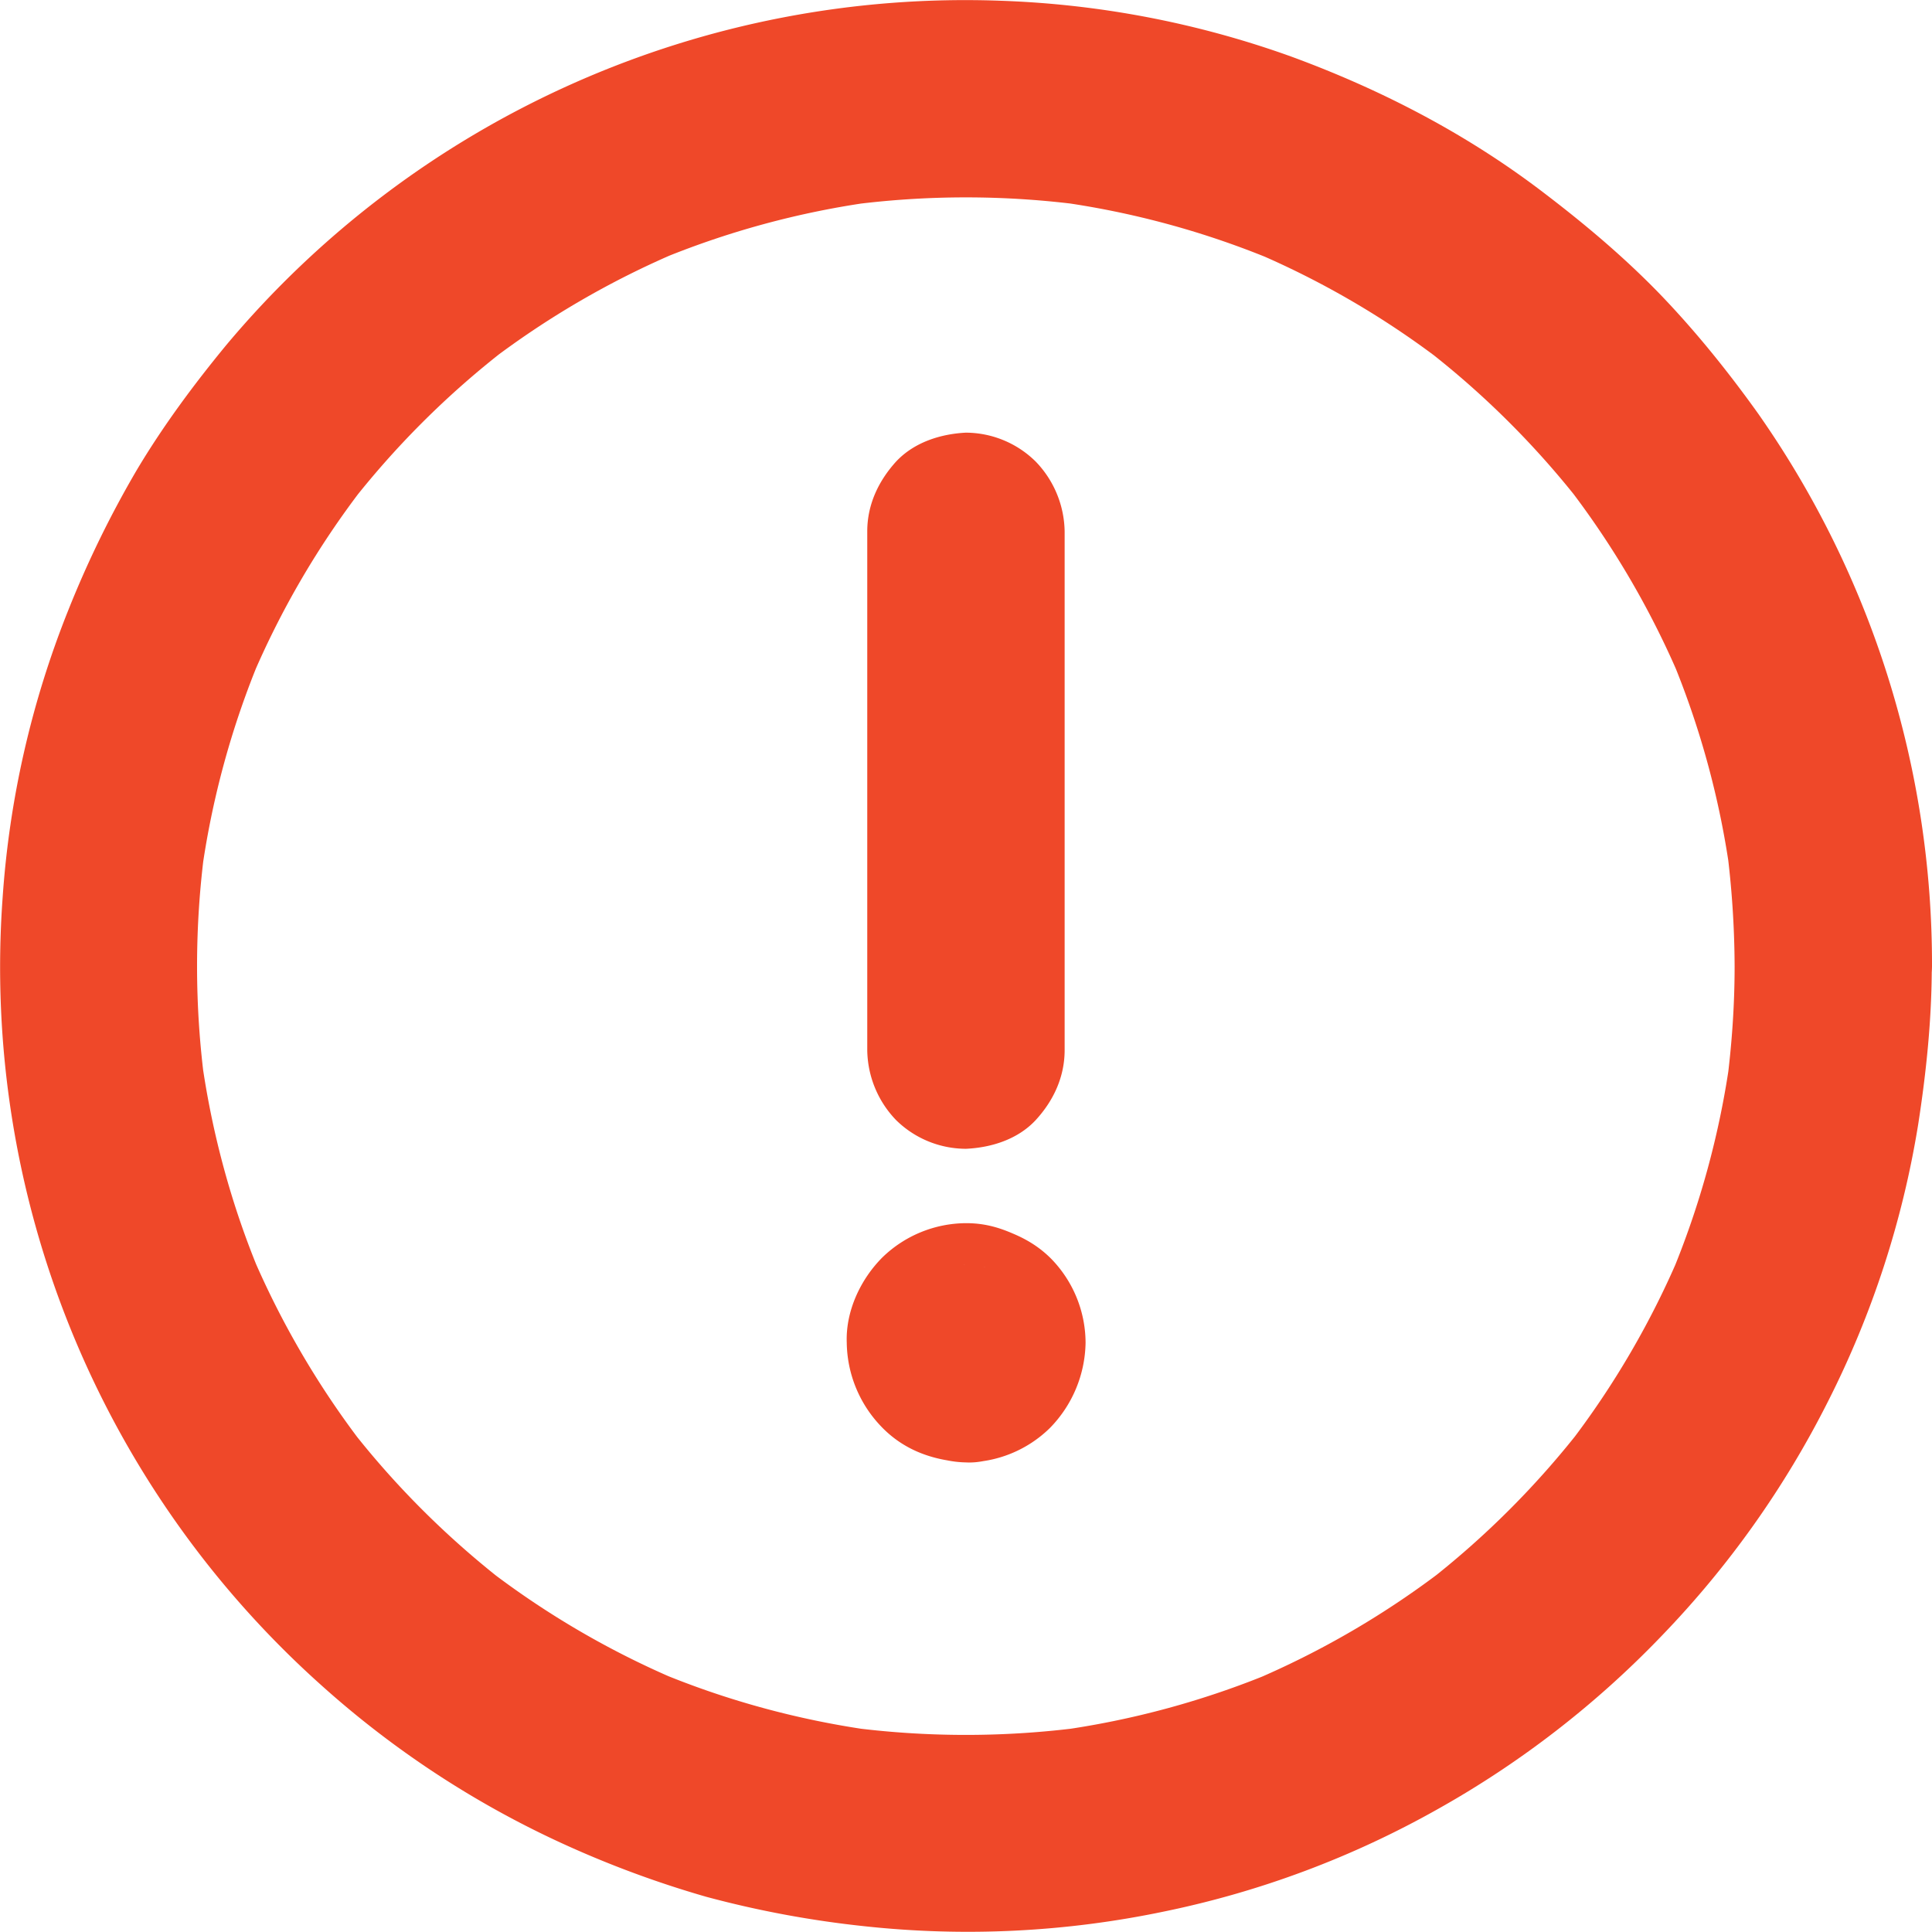 <svg xmlns="http://www.w3.org/2000/svg" width="18" height="18"><g fill="none" fill-rule="evenodd"><path d="M0 0h18v18H0z"/><path fill="#EF4829" fill-rule="nonzero" d="M9 13.625a.974.974 0 0 1-.653-.268c-.18-.168-.258-.414-.269-.651a.93.93 0 0 1 .269-.651.957.957 0 0 1 .65-.269l.023-.002-.245.033a.352.352 0 0 0 .059-.016l-.219.092a.217.217 0 0 0 .035-.02c-.063.047-.123.095-.186.143a.23.23 0 0 0 .043-.042l-.144.185a.19.19 0 0 0 .02-.034c-.03.071-.06.145-.092.218a.216.216 0 0 0 .017-.058l-.033.244c.002-.028.002-.015 0-.042l.033.244a.352.352 0 0 0-.017-.058l.092.218c-.005-.013-.013-.024-.02-.035l.144.186A.23.23 0 0 0 8.464 13l.186.143a.217.217 0 0 0-.035-.02l.219.092a.215.215 0 0 0-.059-.017l.245.034c-.028-.002-.015-.002-.043 0l.245-.034a.352.352 0 0 0-.059.017l.219-.092a.217.217 0 0 0-.035.02L9.533 13a.23.23 0 0 0-.043.042l.144-.186a.151.151 0 0 0-.02.035l.091-.218a.216.216 0 0 0-.016.058l.033-.244c-.002.027-.002.014 0 .042l-.033-.244c.004.02.01.038.016.058a9.395 9.395 0 0 0-.092-.218l.02.034-.143-.185a.23.23 0 0 0 .043.042l-.186-.143a.217.217 0 0 0 .035.02l-.219-.092c.02.01.037.013.059.016l-.245-.033c.008.002.015.002.022.002.254.013.466.1.651.269.18.167.258.413.269.65a.93.93 0 0 1-.269.652c-.158.156-.423.28-.65.268-.308-.017-.584-.114-.799-.344a1.148 1.148 0 0 1-.312-.772c-.011-.293.128-.59.333-.795a1.126 1.126 0 0 1 .78-.318c.16 0 .292.035.433.096.136.057.254.13.36.237a1.125 1.125 0 0 1 .319.782 1.16 1.16 0 0 1-.333.794 1.12 1.12 0 0 1-.782.32zm-.92-8.674c0-.25.105-.47.268-.65.168-.18.414-.258.651-.27a.93.93 0 0 1 .651.27.957.957 0 0 1 .269.65v4.832c0 .25-.103.471-.269.652-.167.18-.413.257-.65.268a.93.93 0 0 1-.652-.268.957.957 0 0 1-.268-.651V4.952zm8.081 4.051c0-.25.103-.47.267-.654.167-.18.414-.258.65-.269a.93.93 0 0 1 .652.269.957.957 0 0 1 .268.65c0 .497-.051.99-.127 1.48a8.815 8.815 0 0 1-.84 2.579 8.911 8.911 0 0 1-1.543 2.177 8.957 8.957 0 0 1-2.098 1.624 8.791 8.791 0 0 1-2.539.95 8.939 8.939 0 0 1-2.799.138 9.53 9.53 0 0 1-1.472-.274 9.559 9.559 0 0 1-1.363-.507 8.914 8.914 0 0 1-2.23-1.47A8.973 8.973 0 0 1 .024 8.37a8.82 8.82 0 0 1 .613-2.687 9.63 9.63 0 0 1 .638-1.305c.244-.409.53-.795.833-1.163A8.98 8.98 0 0 1 9.323.007a8.897 8.897 0 0 1 2.707.52c.845.31 1.645.726 2.362 1.276.38.29.741.594 1.074.938.333.346.636.723.914 1.112A8.933 8.933 0 0 1 18 9.003a.945.945 0 0 1-.268.65c-.168.18-.414.258-.651.269a.93.93 0 0 1-.651-.269.957.957 0 0 1-.269-.65 8.812 8.812 0 0 0-.073-1.1l.033.244a8.104 8.104 0 0 0-.554-2.03l.092.219a8.182 8.182 0 0 0-1.048-1.798l.144.185a8.213 8.213 0 0 0-1.479-1.478l.186.143a8.11 8.11 0 0 0-1.798-1.048c.071.03.145.06.218.092a8.103 8.103 0 0 0-2.03-.553l.245.033a8.293 8.293 0 0 0-2.197 0l.244-.033a8.103 8.103 0 0 0-2.03.553l.22-.092a8.182 8.182 0 0 0-1.8 1.048l.187-.143a8.213 8.213 0 0 0-1.479 1.478l.144-.185a8.11 8.11 0 0 0-1.048 1.798c.029-.072.06-.145.092-.219a8.104 8.104 0 0 0-.554 2.03l.033-.244a8.294 8.294 0 0 0 0 2.197l-.033-.245c.096.697.281 1.381.554 2.03l-.092-.218a8.182 8.182 0 0 0 1.048 1.798l-.144-.186c.427.554.925 1.05 1.479 1.479l-.186-.144a8.11 8.11 0 0 0 1.798 1.048 9.445 9.445 0 0 1-.219-.092c.65.273 1.333.458 2.03.554l-.244-.033a8.33 8.33 0 0 0 2.197 0l-.244.033a8.103 8.103 0 0 0 2.03-.554l-.22.092a8.182 8.182 0 0 0 1.799-1.048l-.186.144a8.213 8.213 0 0 0 1.479-1.479l-.144.186a8.11 8.11 0 0 0 1.048-1.798c-.03.071-.06.145-.092.218a8.125 8.125 0 0 0 .554-2.03l-.033.245c.047-.364.073-.73.073-1.098z"/></g></svg>